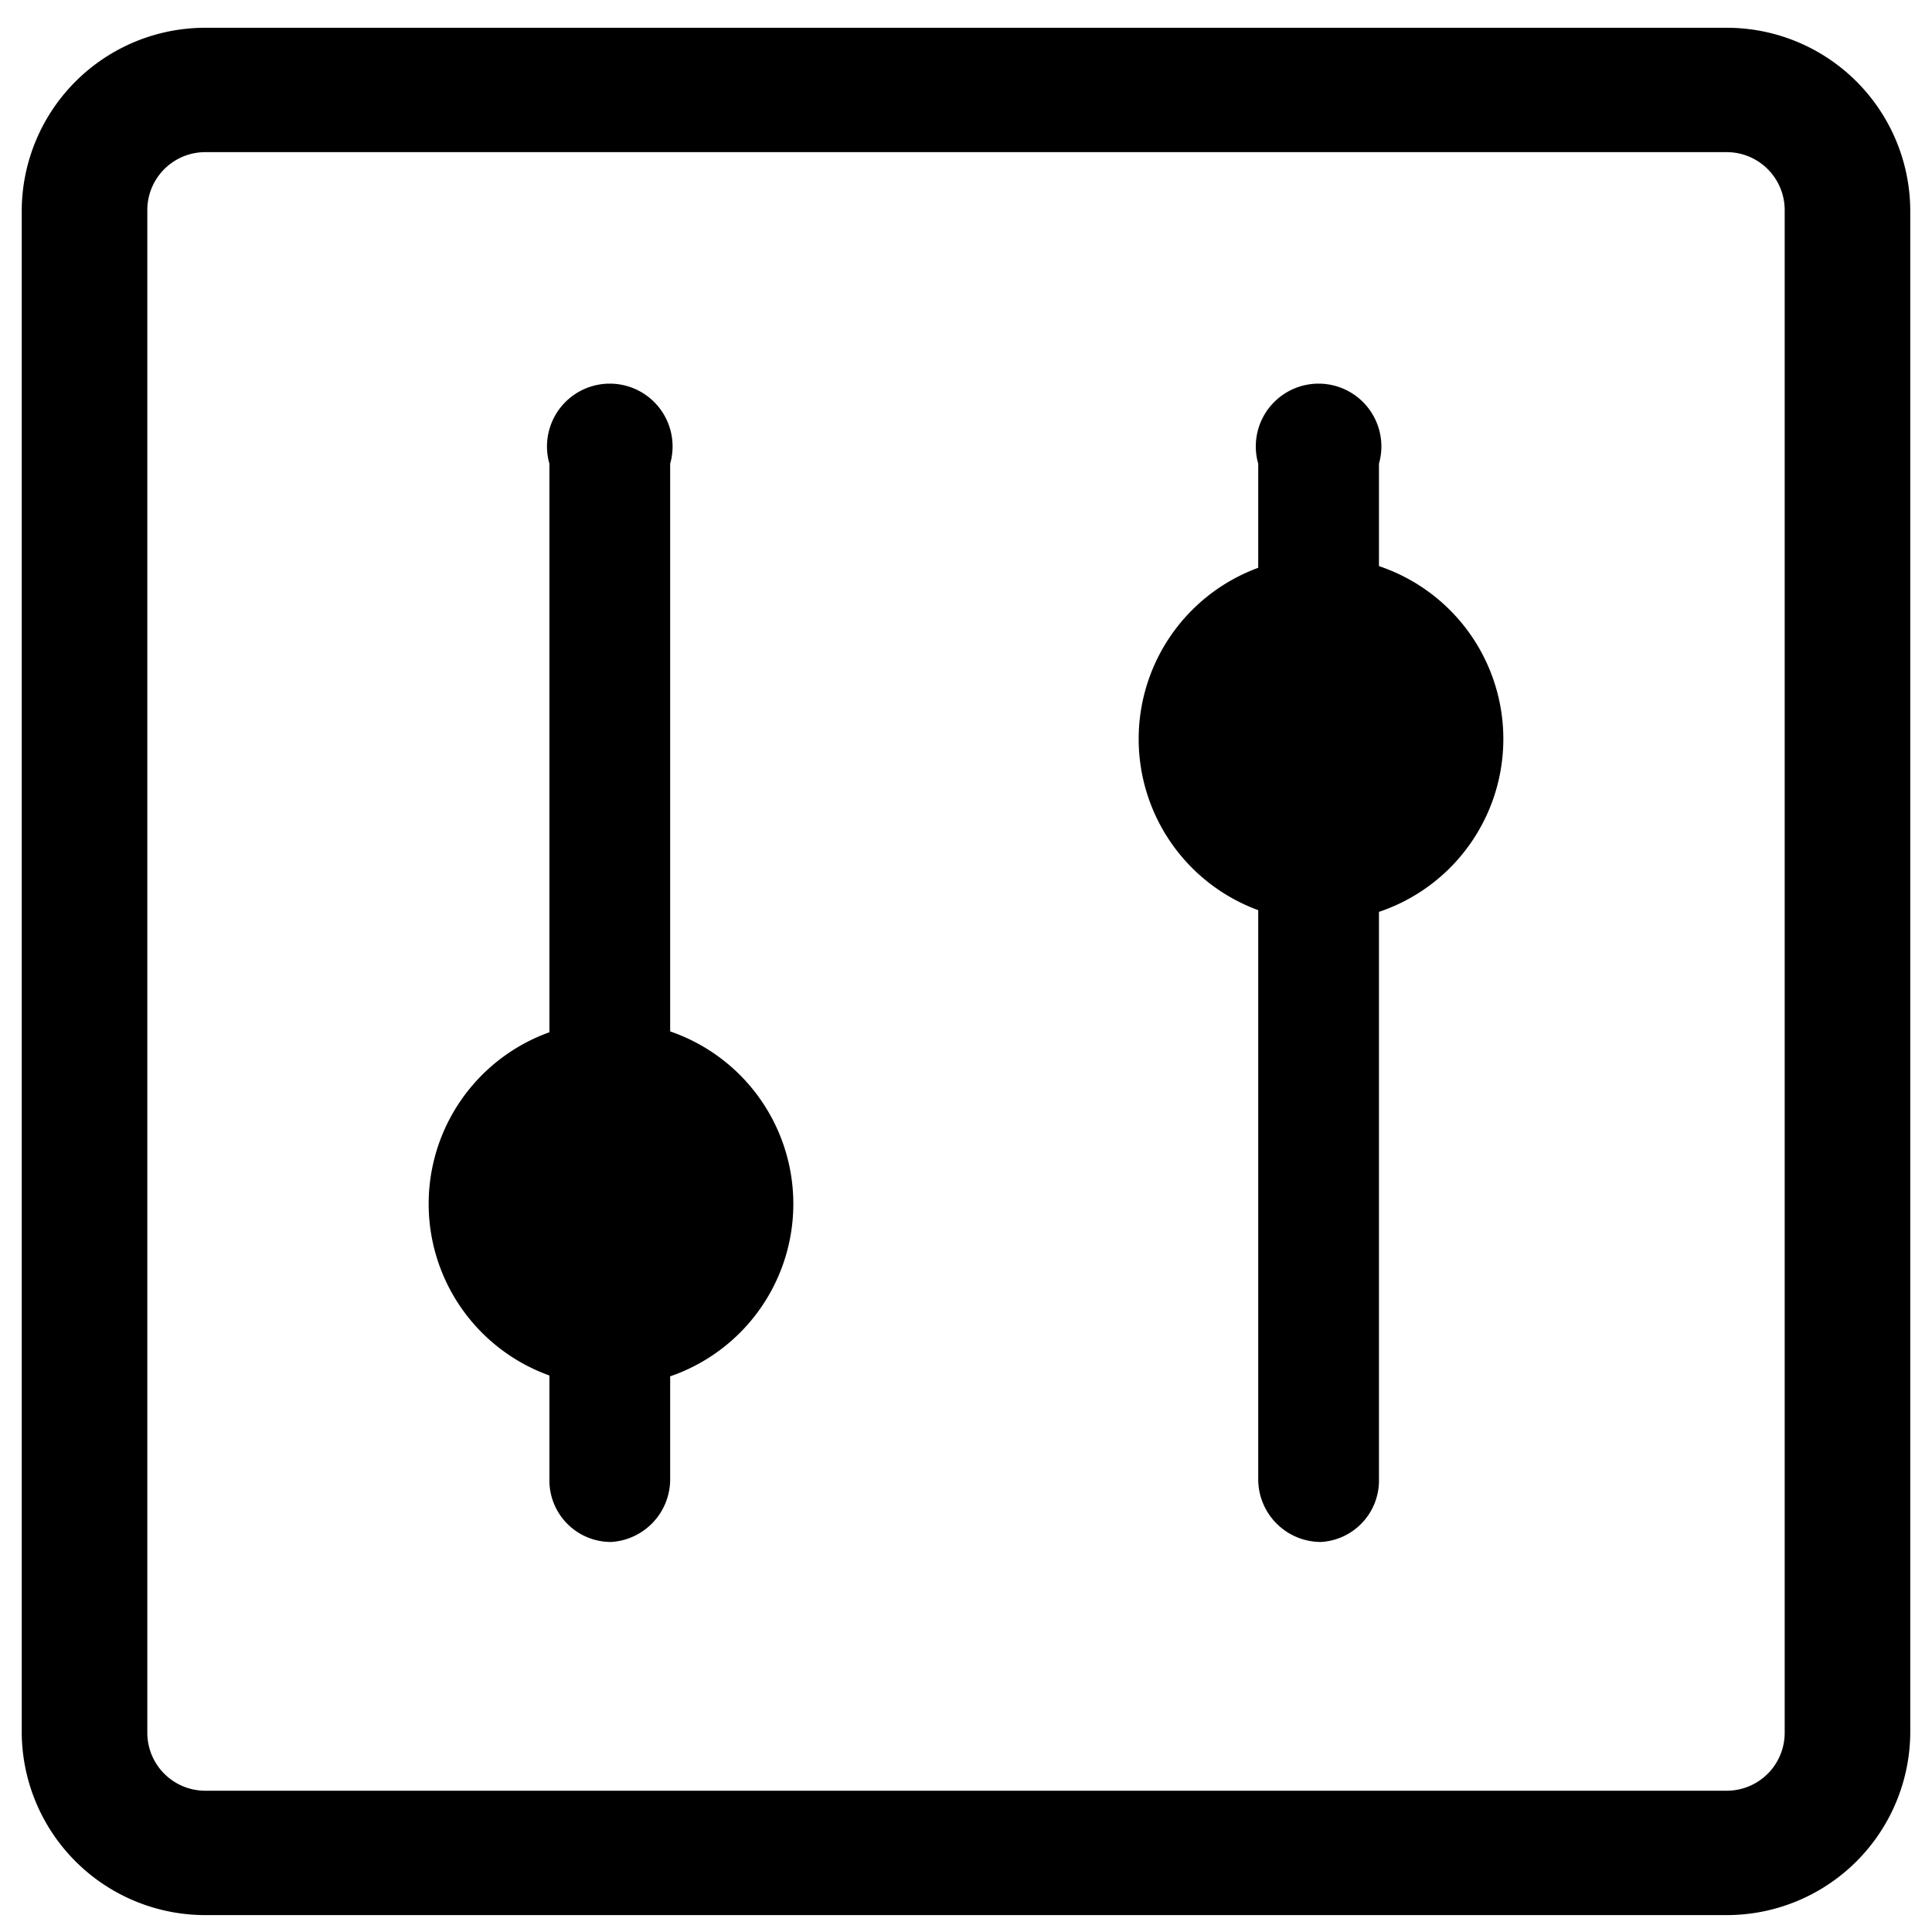 <svg xmlns="http://www.w3.org/2000/svg" width="200" height="200" class="icon" version="1.1" viewBox="0 0 1024 1024"><path d="M915.2 1015.04H108.8a97.28 97.28 0 0 1-97.28-96.64V111.36A97.28 97.28 0 0 1 108.8 14.72h806.4a97.28 97.28 0 0 1 97.28 96.64v807.04a97.28 97.28 0 0 1-97.28 96.64zM108.8 80.64a30.72 30.72 0 0 0-30.72 30.72v807.04a30.72 30.72 0 0 0 30.72 30.72h806.4a30.72 30.72 0 0 0 30.72-30.72V111.36a30.72 30.72 0 0 0-30.72-30.72z"/><path d="M323.84 817.28a32.64 32.64 0 0 1-32.64-33.28V245.76a33.28 33.28 0 1 1 64 0v538.24a33.28 33.28 0 0 1-31.36 33.28z"/><path d="M323.84 638.08m-96.64 0a96.64 96.64 0 1 0 193.28 0 96.64 96.64 0 1 0-193.28 0Z"/><path d="M700.16 817.28a33.28 33.28 0 0 1-33.28-33.28V245.76a33.28 33.28 0 1 1 64 0v538.24a32.64 32.64 0 0 1-30.72 33.28z"/><path d="M700.16 391.68m-96.64 0a96.64 96.64 0 1 0 193.28 0 96.64 96.64 0 1 0-193.28 0Z"/></svg>